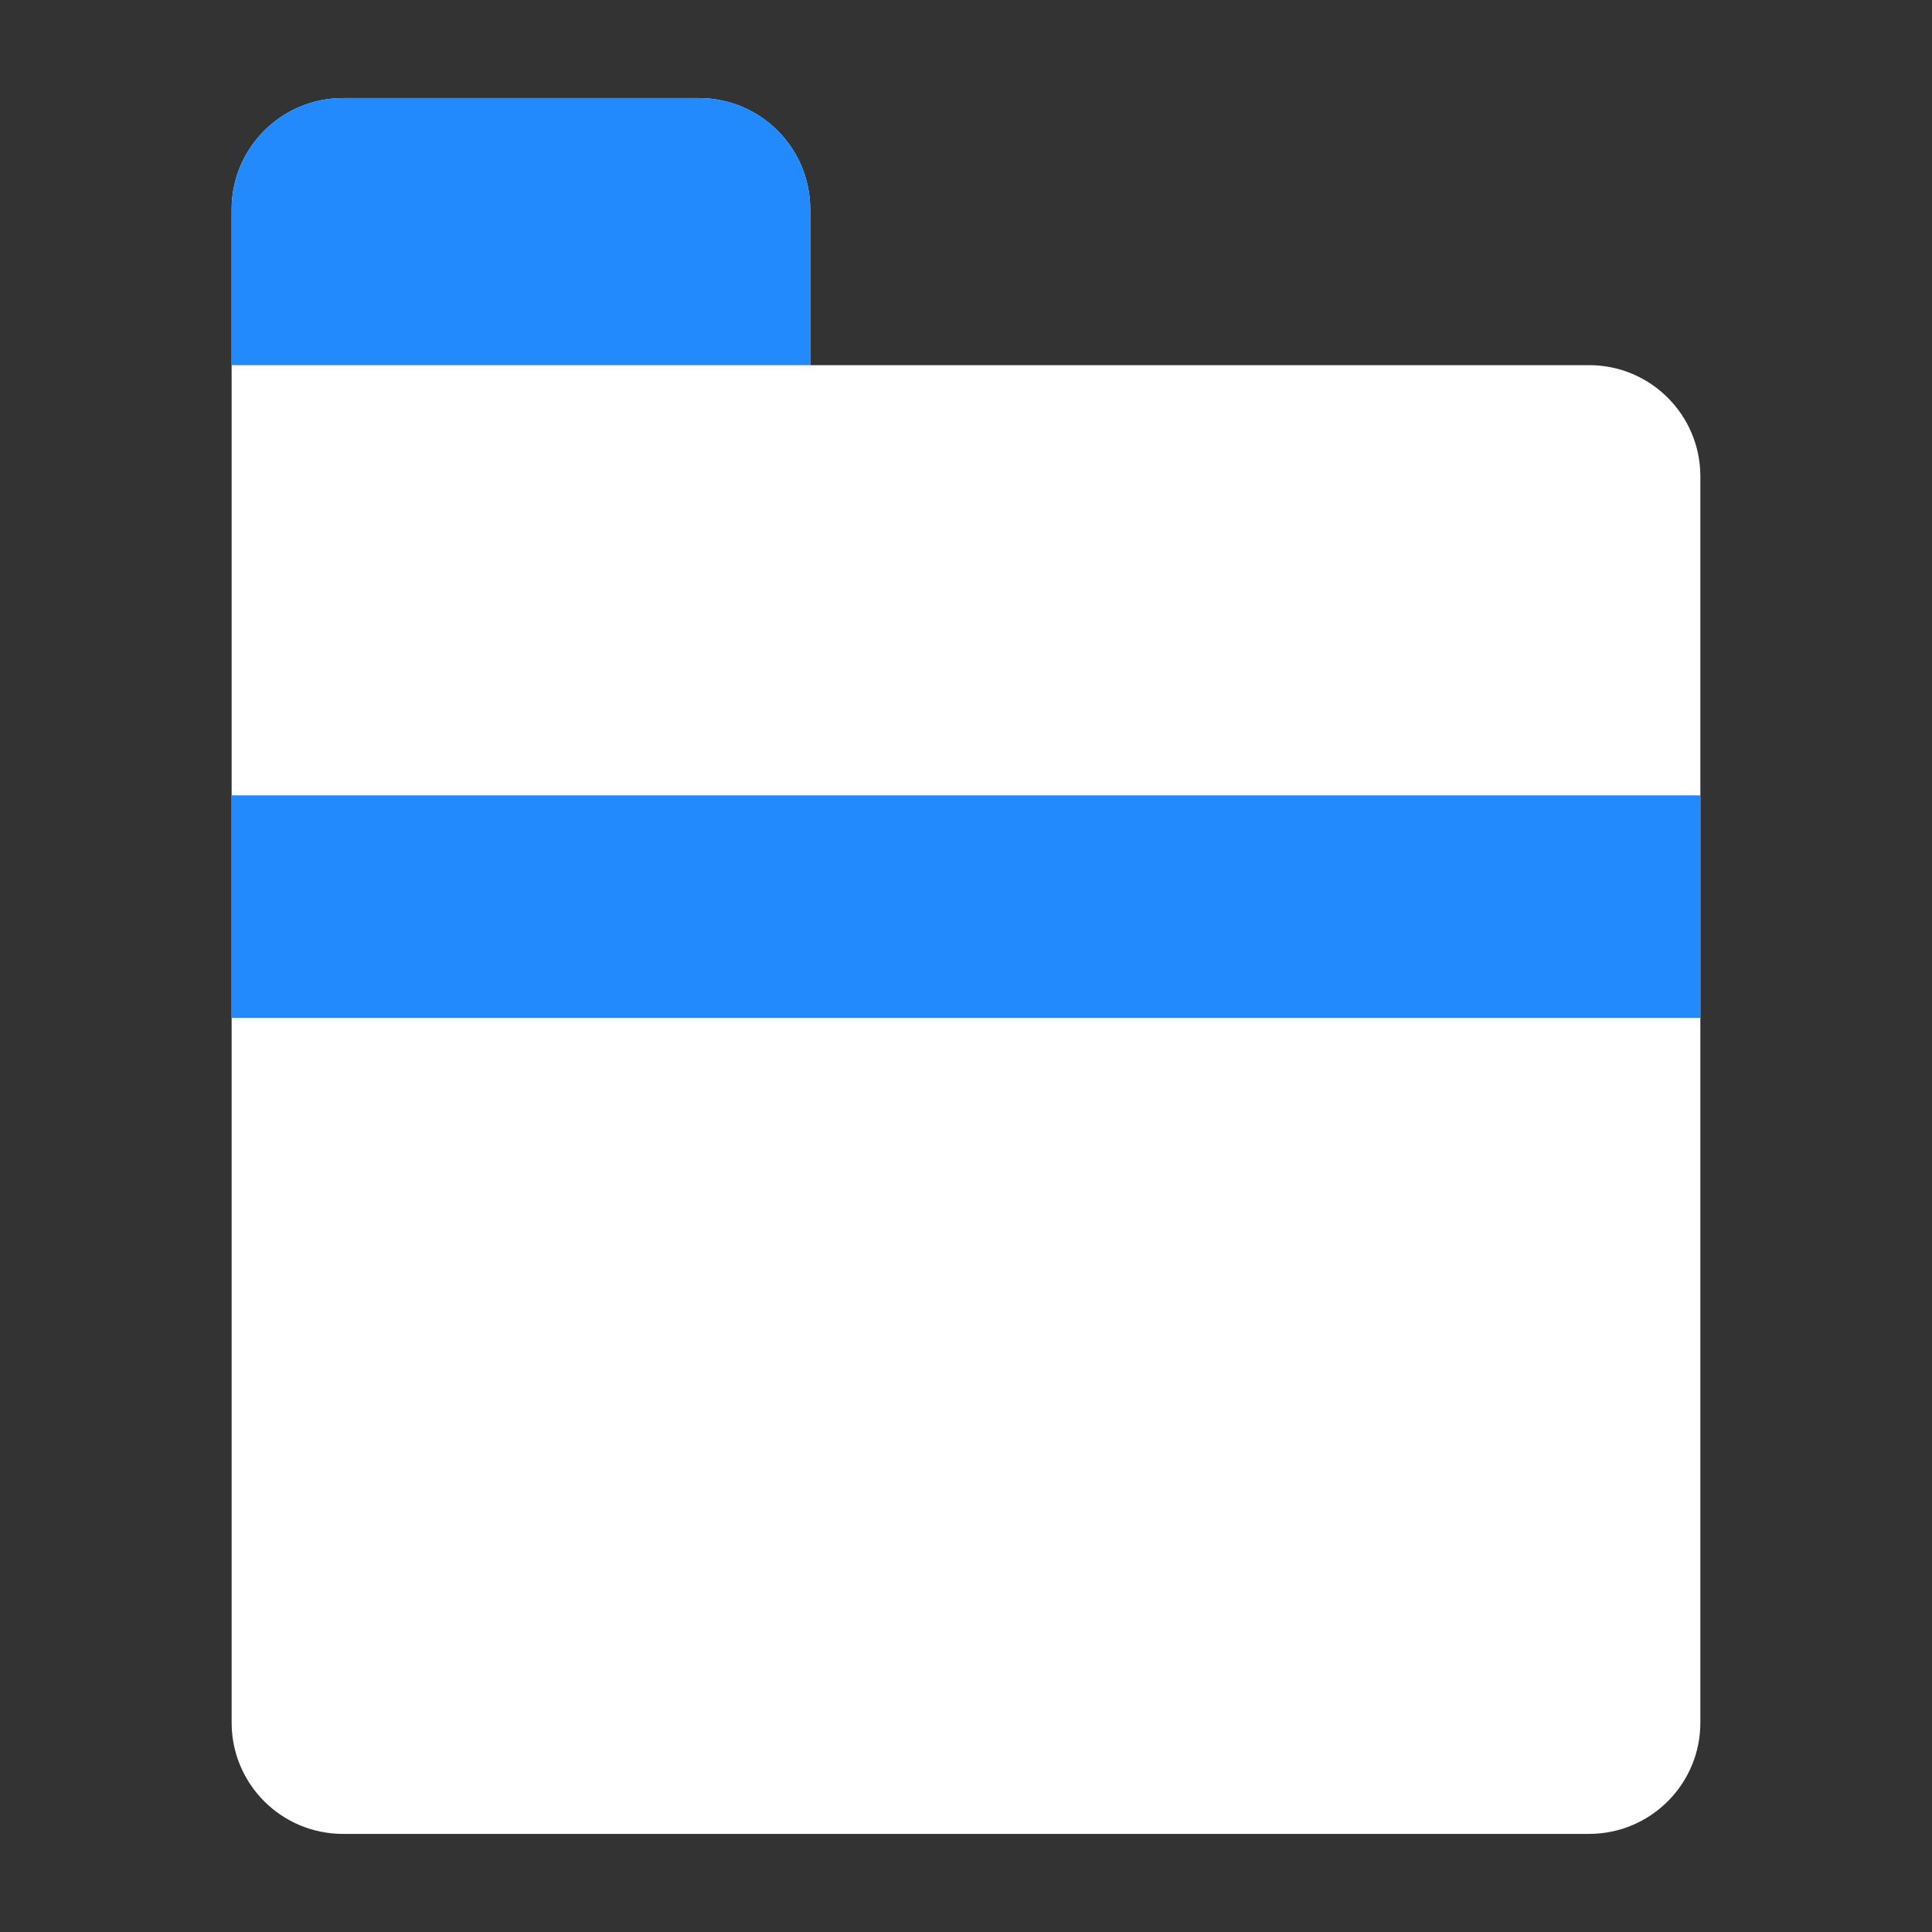 <?xml version="1.0" encoding="utf-8"?>
<!-- Generator: Adobe Illustrator 18.0.0, SVG Export Plug-In . SVG Version: 6.00 Build 0)  -->
<!DOCTYPE svg PUBLIC "-//W3C//DTD SVG 1.1//EN" "http://www.w3.org/Graphics/SVG/1.1/DTD/svg11.dtd">
<svg version="1.1" id="Layer_1" xmlns="http://www.w3.org/2000/svg" xmlns:xlink="http://www.w3.org/1999/xlink" x="0px" y="0px"
	 viewBox="0 0 512 512" style="enable-background:new 0 0 512 512;" xml:space="preserve">
<rect x="0" y="0" width="512" height="512" fill="#333333" stroke="none"/>
<g>
	<path style="fill:#FFFFFF;" d="M214.718,96.769V55.487c0-16.285-13.202-29.487-29.487-29.487H90.872
		c-16.285,0-29.487,13.202-29.487,29.487v41.282v359.744c0,16.285,13.202,29.487,29.487,29.487h330.256
		c16.285,0,29.487-13.202,29.487-29.487V126.256c0-16.285-13.202-29.487-29.487-29.487H214.718z"/>
	<path style="fill:#228AFC;" d="M214.718,96.769H61.385V55.487C61.385,39.202,74.586,26,90.872,26h94.359
		c16.285,0,29.487,13.202,29.487,29.487V96.769z"/>
	<rect x="61.385" y="210.786" style="fill:#228AFC;" width="389.231" height="58.974"/>
</g>
</svg>
